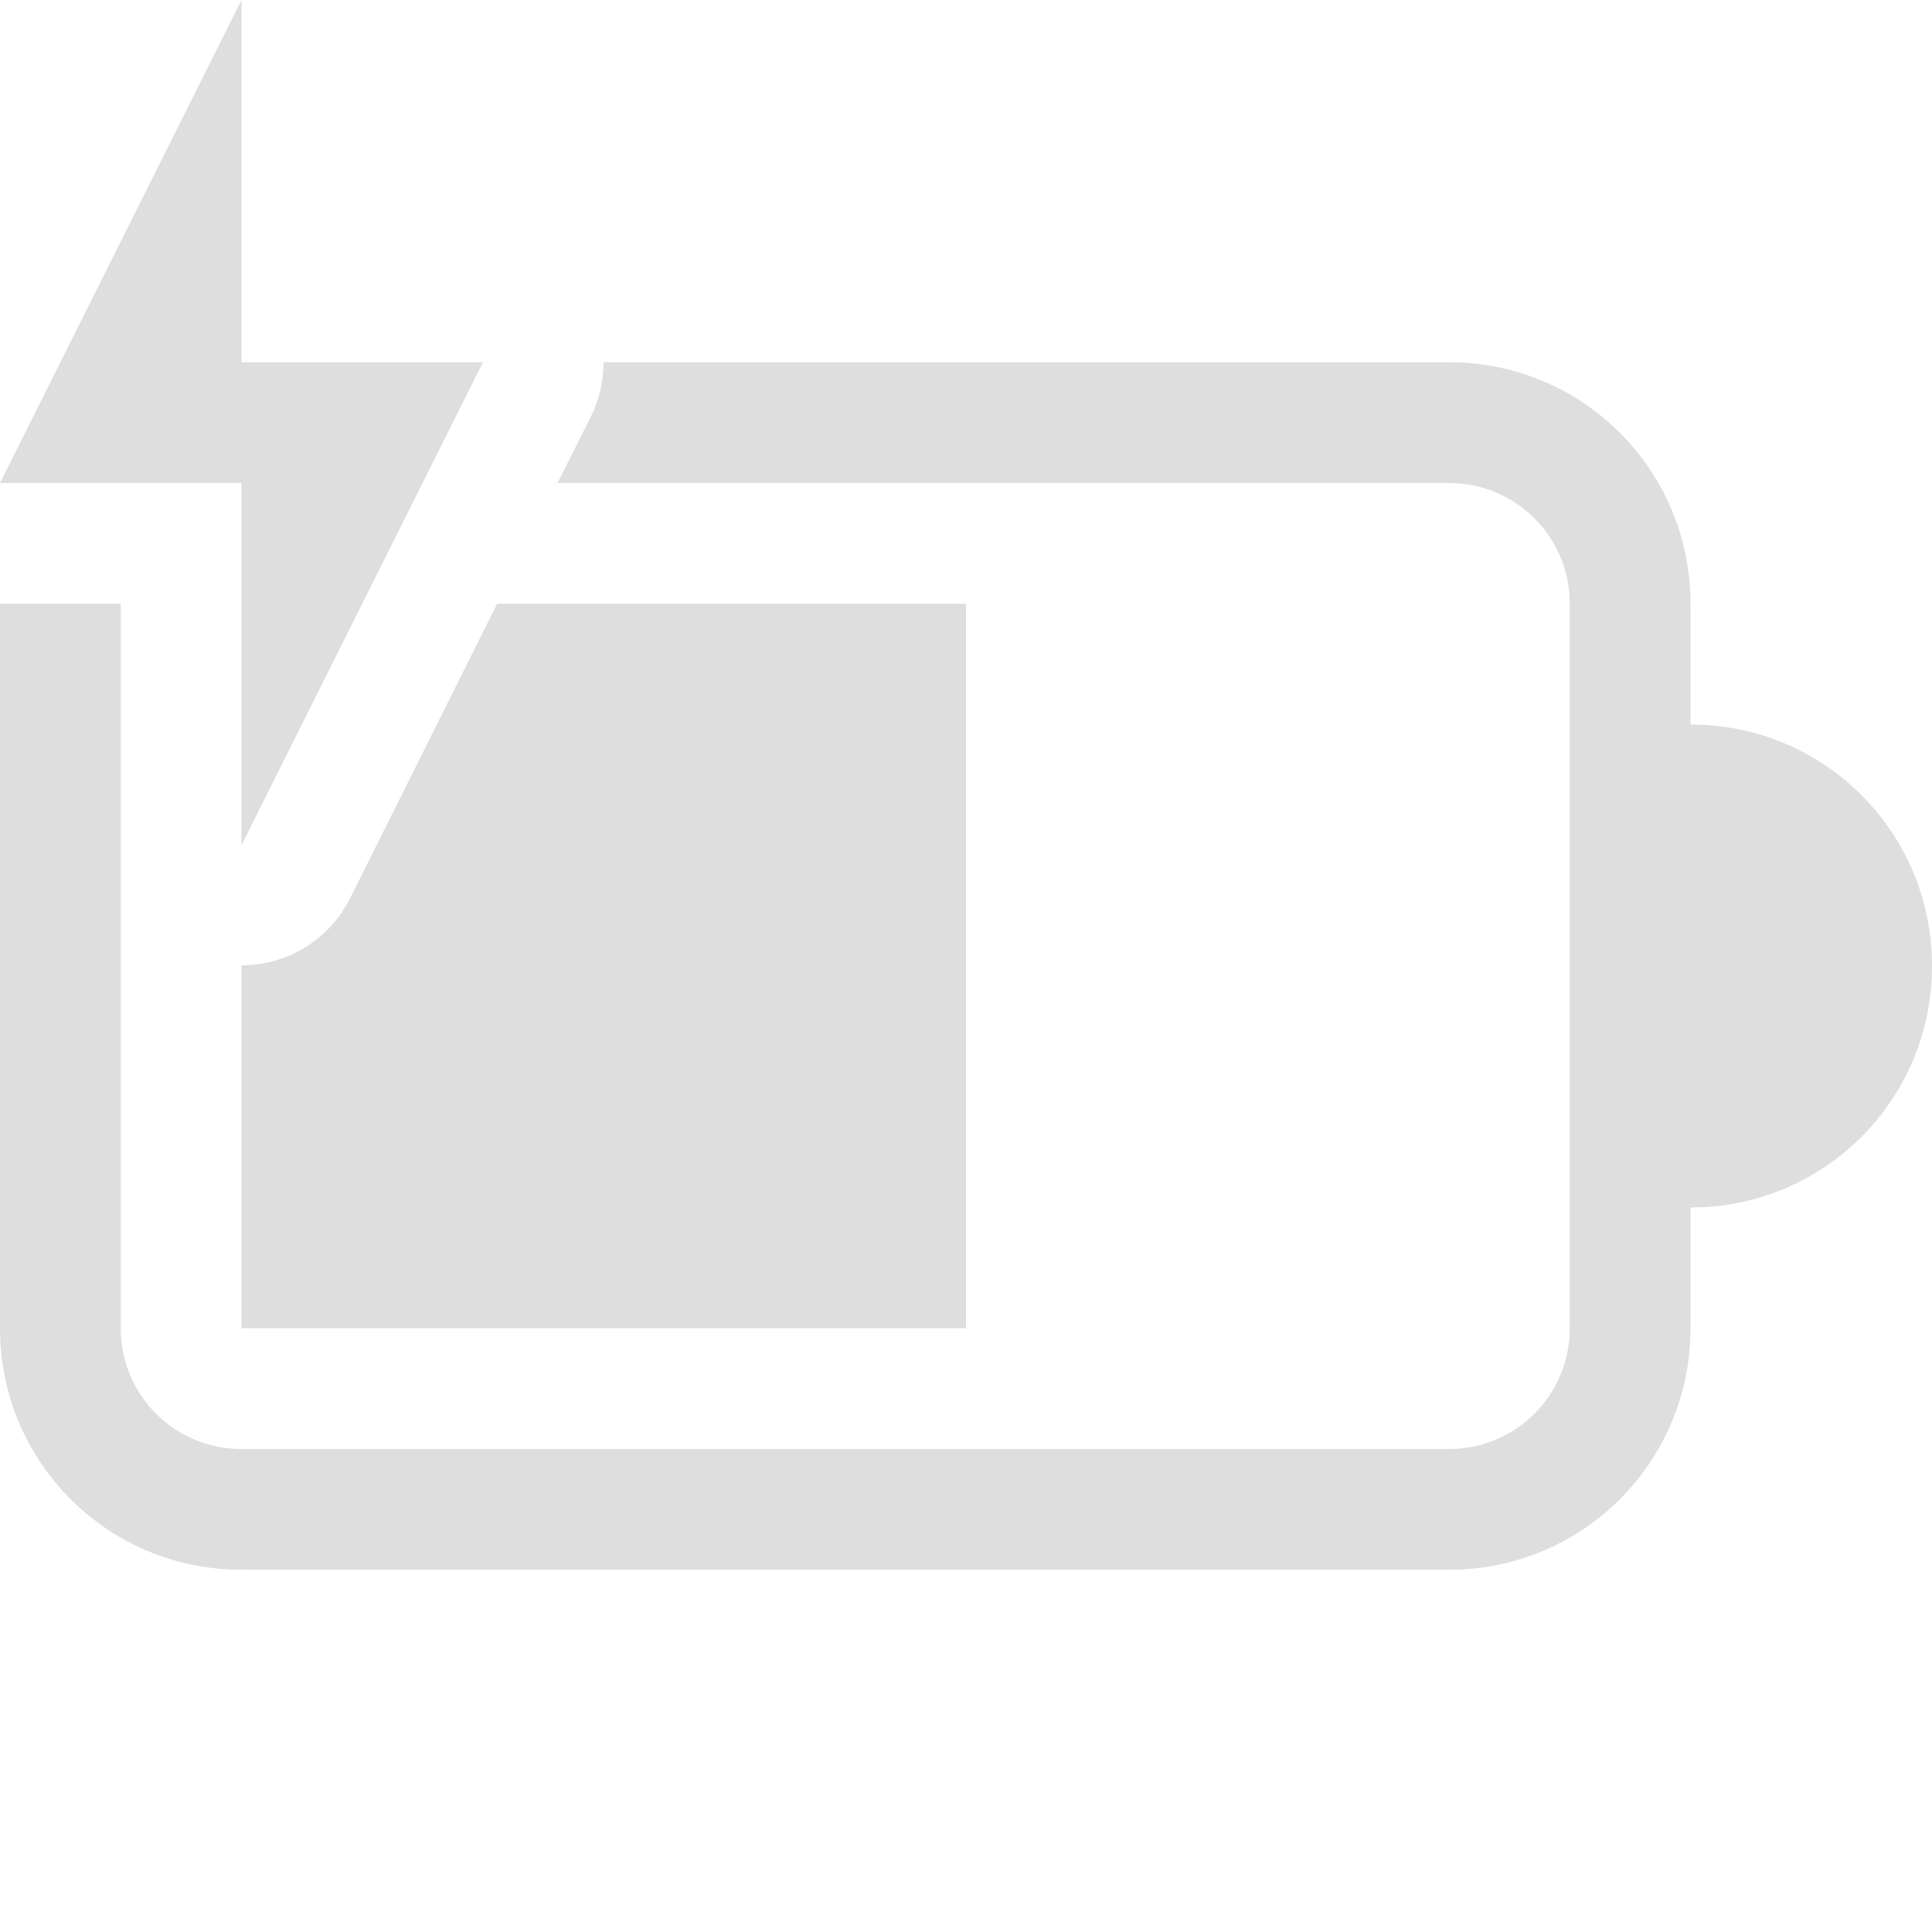 <?xml version="1.0" encoding="UTF-8" standalone="no"?>
<!-- Created with Inkscape (http://www.inkscape.org/) -->

<svg
   width="16"
   height="16"
   viewBox="0 0 16 16"
   version="1.1"
   id="svg5"
   sodipodi:docname="battery-level-60-charging-symbolic.svg"
   inkscape:version="1.2.1 (9c6d41e410, 2022-07-14, custom)"
   xmlns:inkscape="http://www.inkscape.org/namespaces/inkscape"
   xmlns:sodipodi="http://sodipodi.sourceforge.net/DTD/sodipodi-0.dtd"
   xmlns="http://www.w3.org/2000/svg"
   xmlns:svg="http://www.w3.org/2000/svg">
  <sodipodi:namedview
     id="namedview7"
     pagecolor="#ffffff"
     bordercolor="#666666"
     borderopacity="1.0"
     inkscape:showpageshadow="2"
     inkscape:pageopacity="0.0"
     inkscape:pagecheckerboard="0"
     inkscape:deskcolor="#d1d1d1"
     inkscape:document-units="px"
     showgrid="false"
     inkscape:zoom="50.5625"
     inkscape:cx="8"
     inkscape:cy="8.0197775"
     inkscape:window-width="1920"
     inkscape:window-height="1012"
     inkscape:window-x="0"
     inkscape:window-y="0"
     inkscape:window-maximized="1"
     inkscape:current-layer="svg5" />
  <defs
     id="defs2" />
  <path
     d="M 2,-3.6656e-4 V 3 h 2 l -2,4 v -3 H 2.7e-7 Z M 4.998,3 C 4.999,3.155 4.963,3.308 4.895,3.447 L 4.617,4 H 12 c 0.554,0 1,0.446 1,1 v 6 c 0,0.554 -0.446,1 -1,1 H 2 c -0.554,0 -1,-0.446 -1,-1 V 7 5 H 2.7e-7 v 6 c 0,1.108 0.892,2 2,2 H 12 c 1.108,0 2,-0.892 2,-2 v -1 c 1.108,0 2,-0.892 2,-2 0,-1.108 -0.892,-2 -2,-2 V 5 C 14,3.892 13.108,3 12,3 Z M 4.117,5 2.895,7.447 C 2.723,7.784 2.377,7.995 2,7.994 V 11 H 8 V 5 Z"
     style="fill:#dedede;stroke:none;stroke-width:2;stroke-linecap:round;stroke-linejoin:round;-inkscape-stroke:none"
     id="path712"
     sodipodi:nodetypes="ccccccccccsssssscccsssscscsscccccccc" />
</svg>
